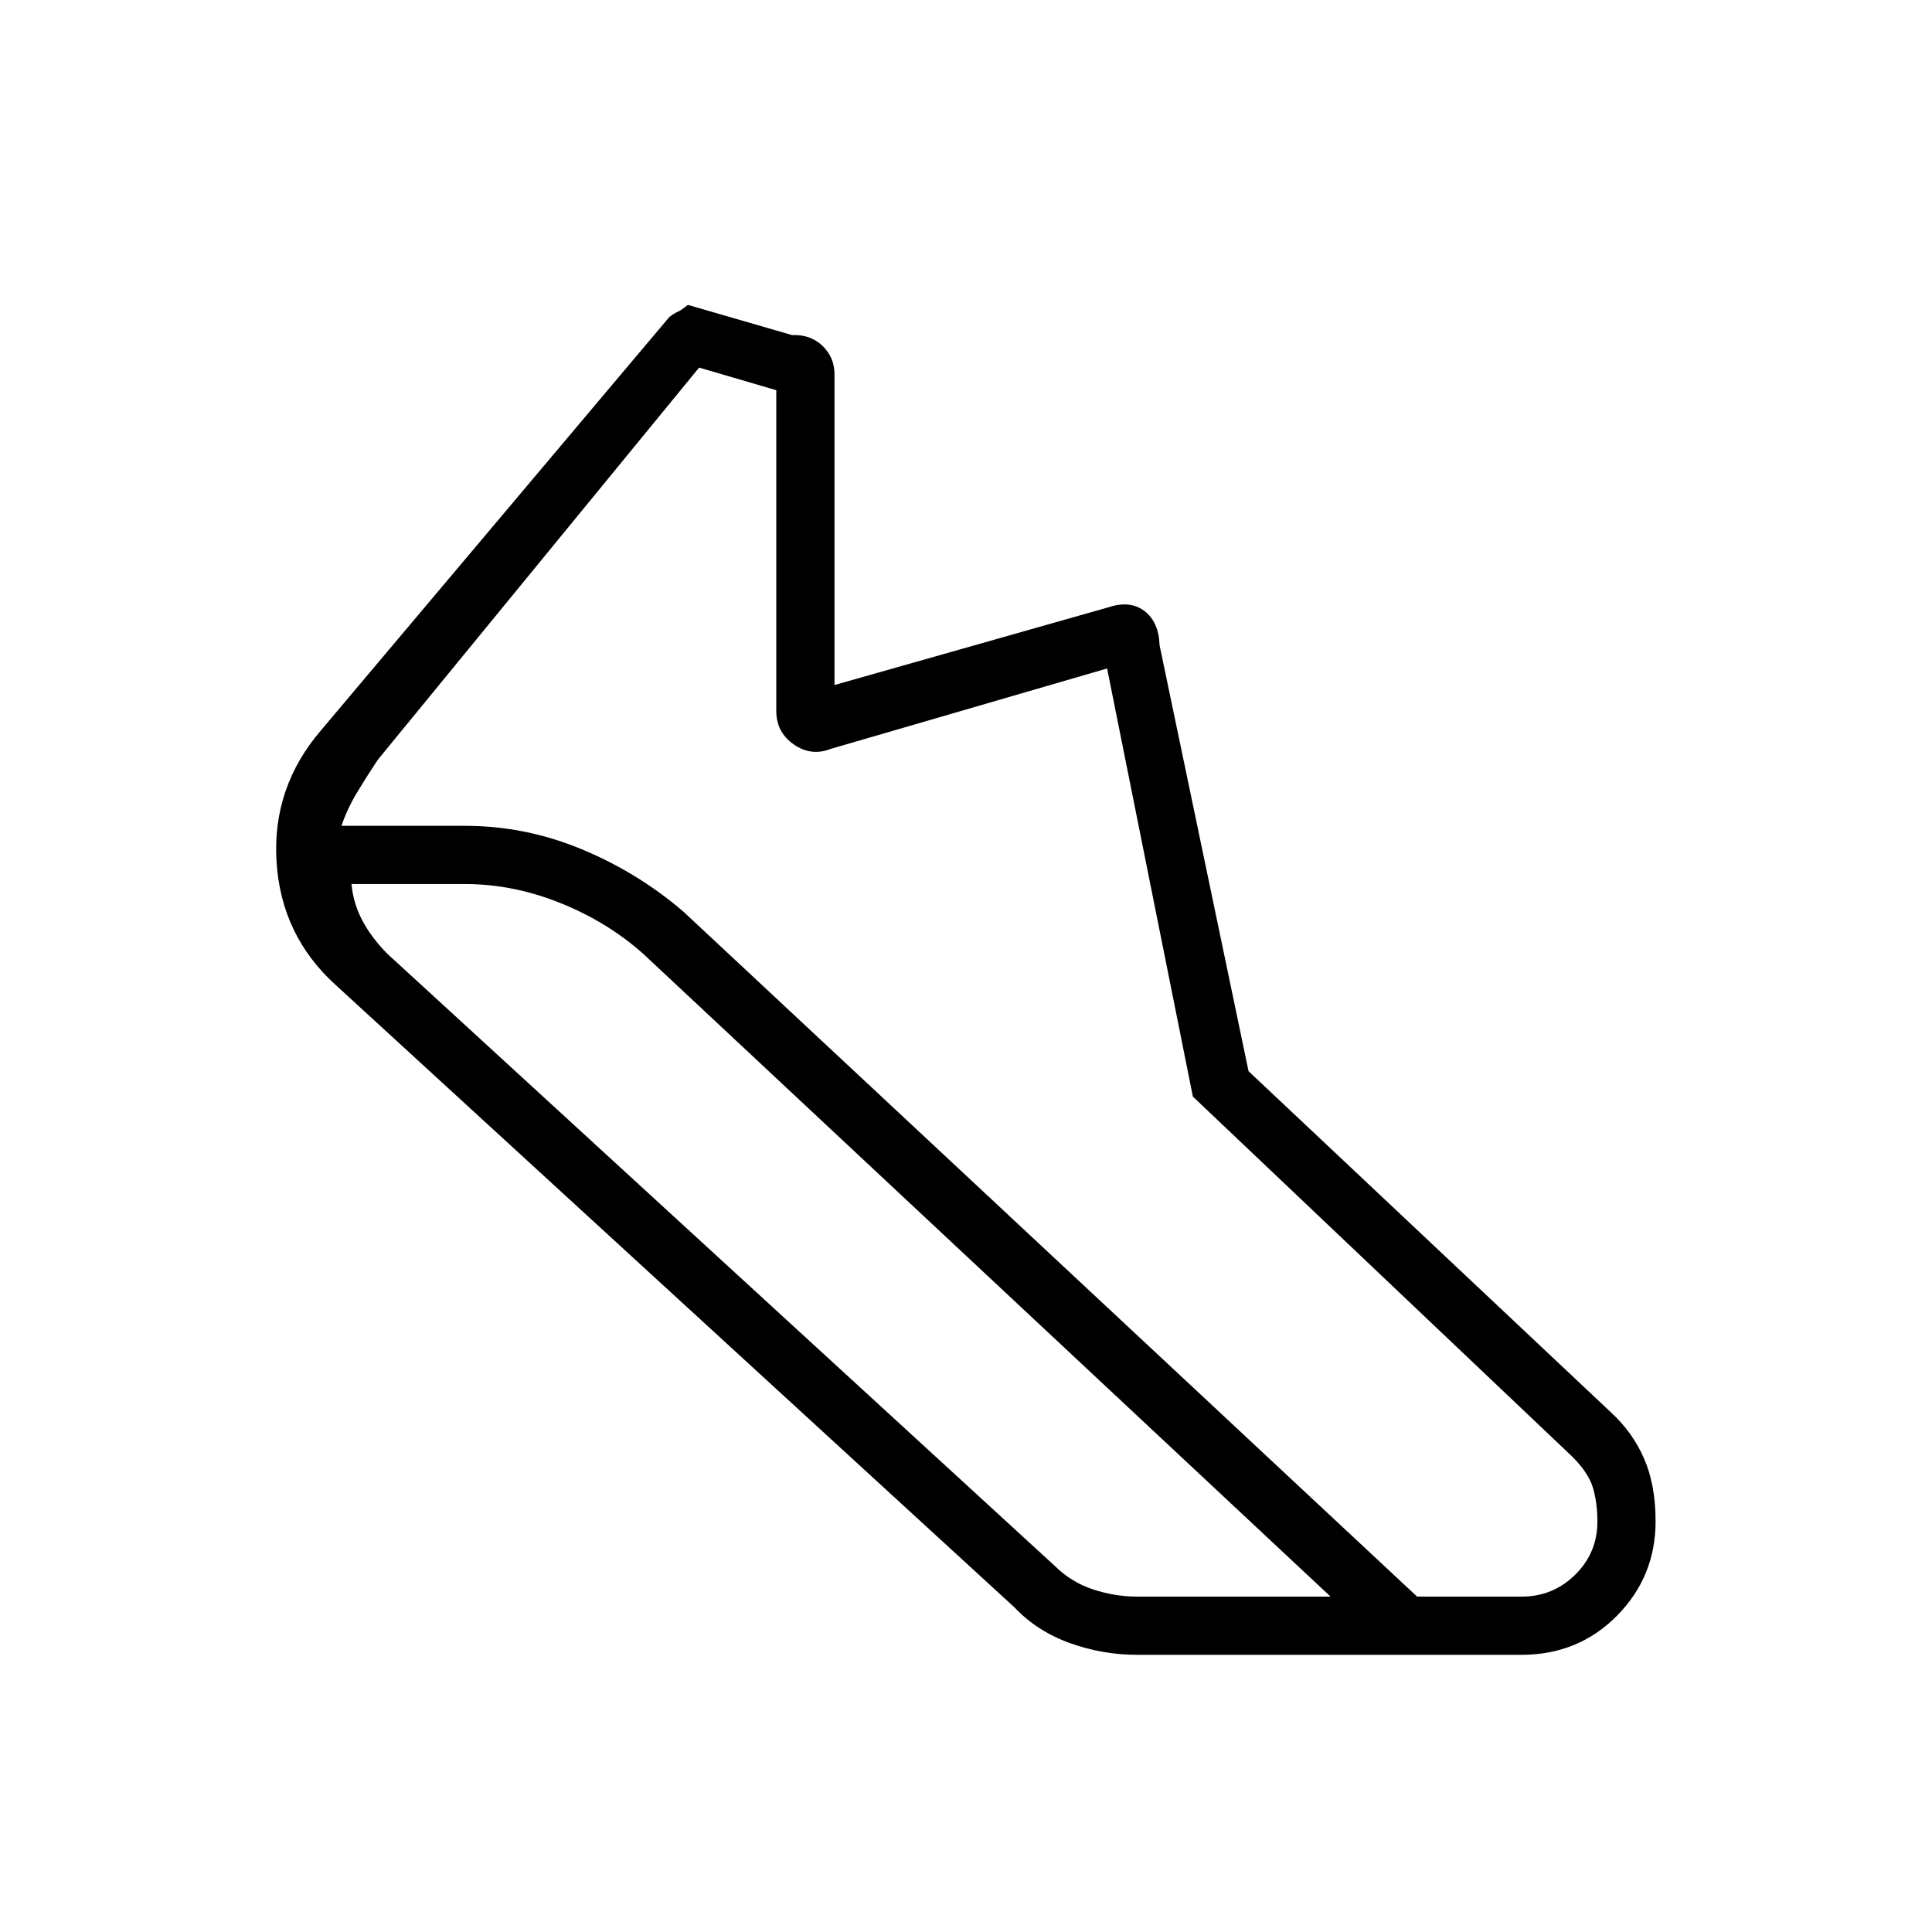 <svg xmlns="http://www.w3.org/2000/svg" height="20" viewBox="0 96 960 960" width="20"><path d="M231 506.346q29.885 0 57.808 11.539 27.923 11.538 50.615 30.961l364.731 340.5h51.969q15.522 0 26.565-10.865 11.043-10.865 11.043-26.405 0-9.367-2.193-16.779-2.192-7.412-10.307-15.528l-188.5-178.884-42.616-212.731-137.192 39.923q-9.807 3.884-18.5-2.174-8.692-6.058-8.692-16.673V289.885l-38.346-11.231-159.661 194.87q-5.093 7.633-10.17 16.026-5.077 8.394-7.862 16.796H231Zm0 28.923h-56.346q.846 9.5 5.365 18.058t12.366 16.519l331.884 304.385q8.116 8 18.941 11.557 10.826 3.558 21.79 3.558h96.154L319.961 570.269q-17.692-15.923-41.276-25.461-23.584-9.539-47.685-9.539Zm334 383q-17.192 0-33.462-5.865-16.269-5.865-27.5-17.75l-337-309q-27.346-24.615-29.634-61.558-2.289-36.942 22.365-65.519l172.769-205q2.539-1.962 4.058-2.558 1.519-.596 5.212-3.519l51.769 15q9.138-.382 15.108 5.343 5.969 5.725 5.969 14.157v154.384l135.961-38.577q10.885-3.653 18.039 1.789 7.154 5.442 7.539 17.047l44.204 211.634L800.309 797.64q10.845 9.898 16.595 23.054 5.75 13.156 5.75 31.218 0 27.508-19.184 46.933-19.185 19.424-47.47 19.424H565Z"/></svg>